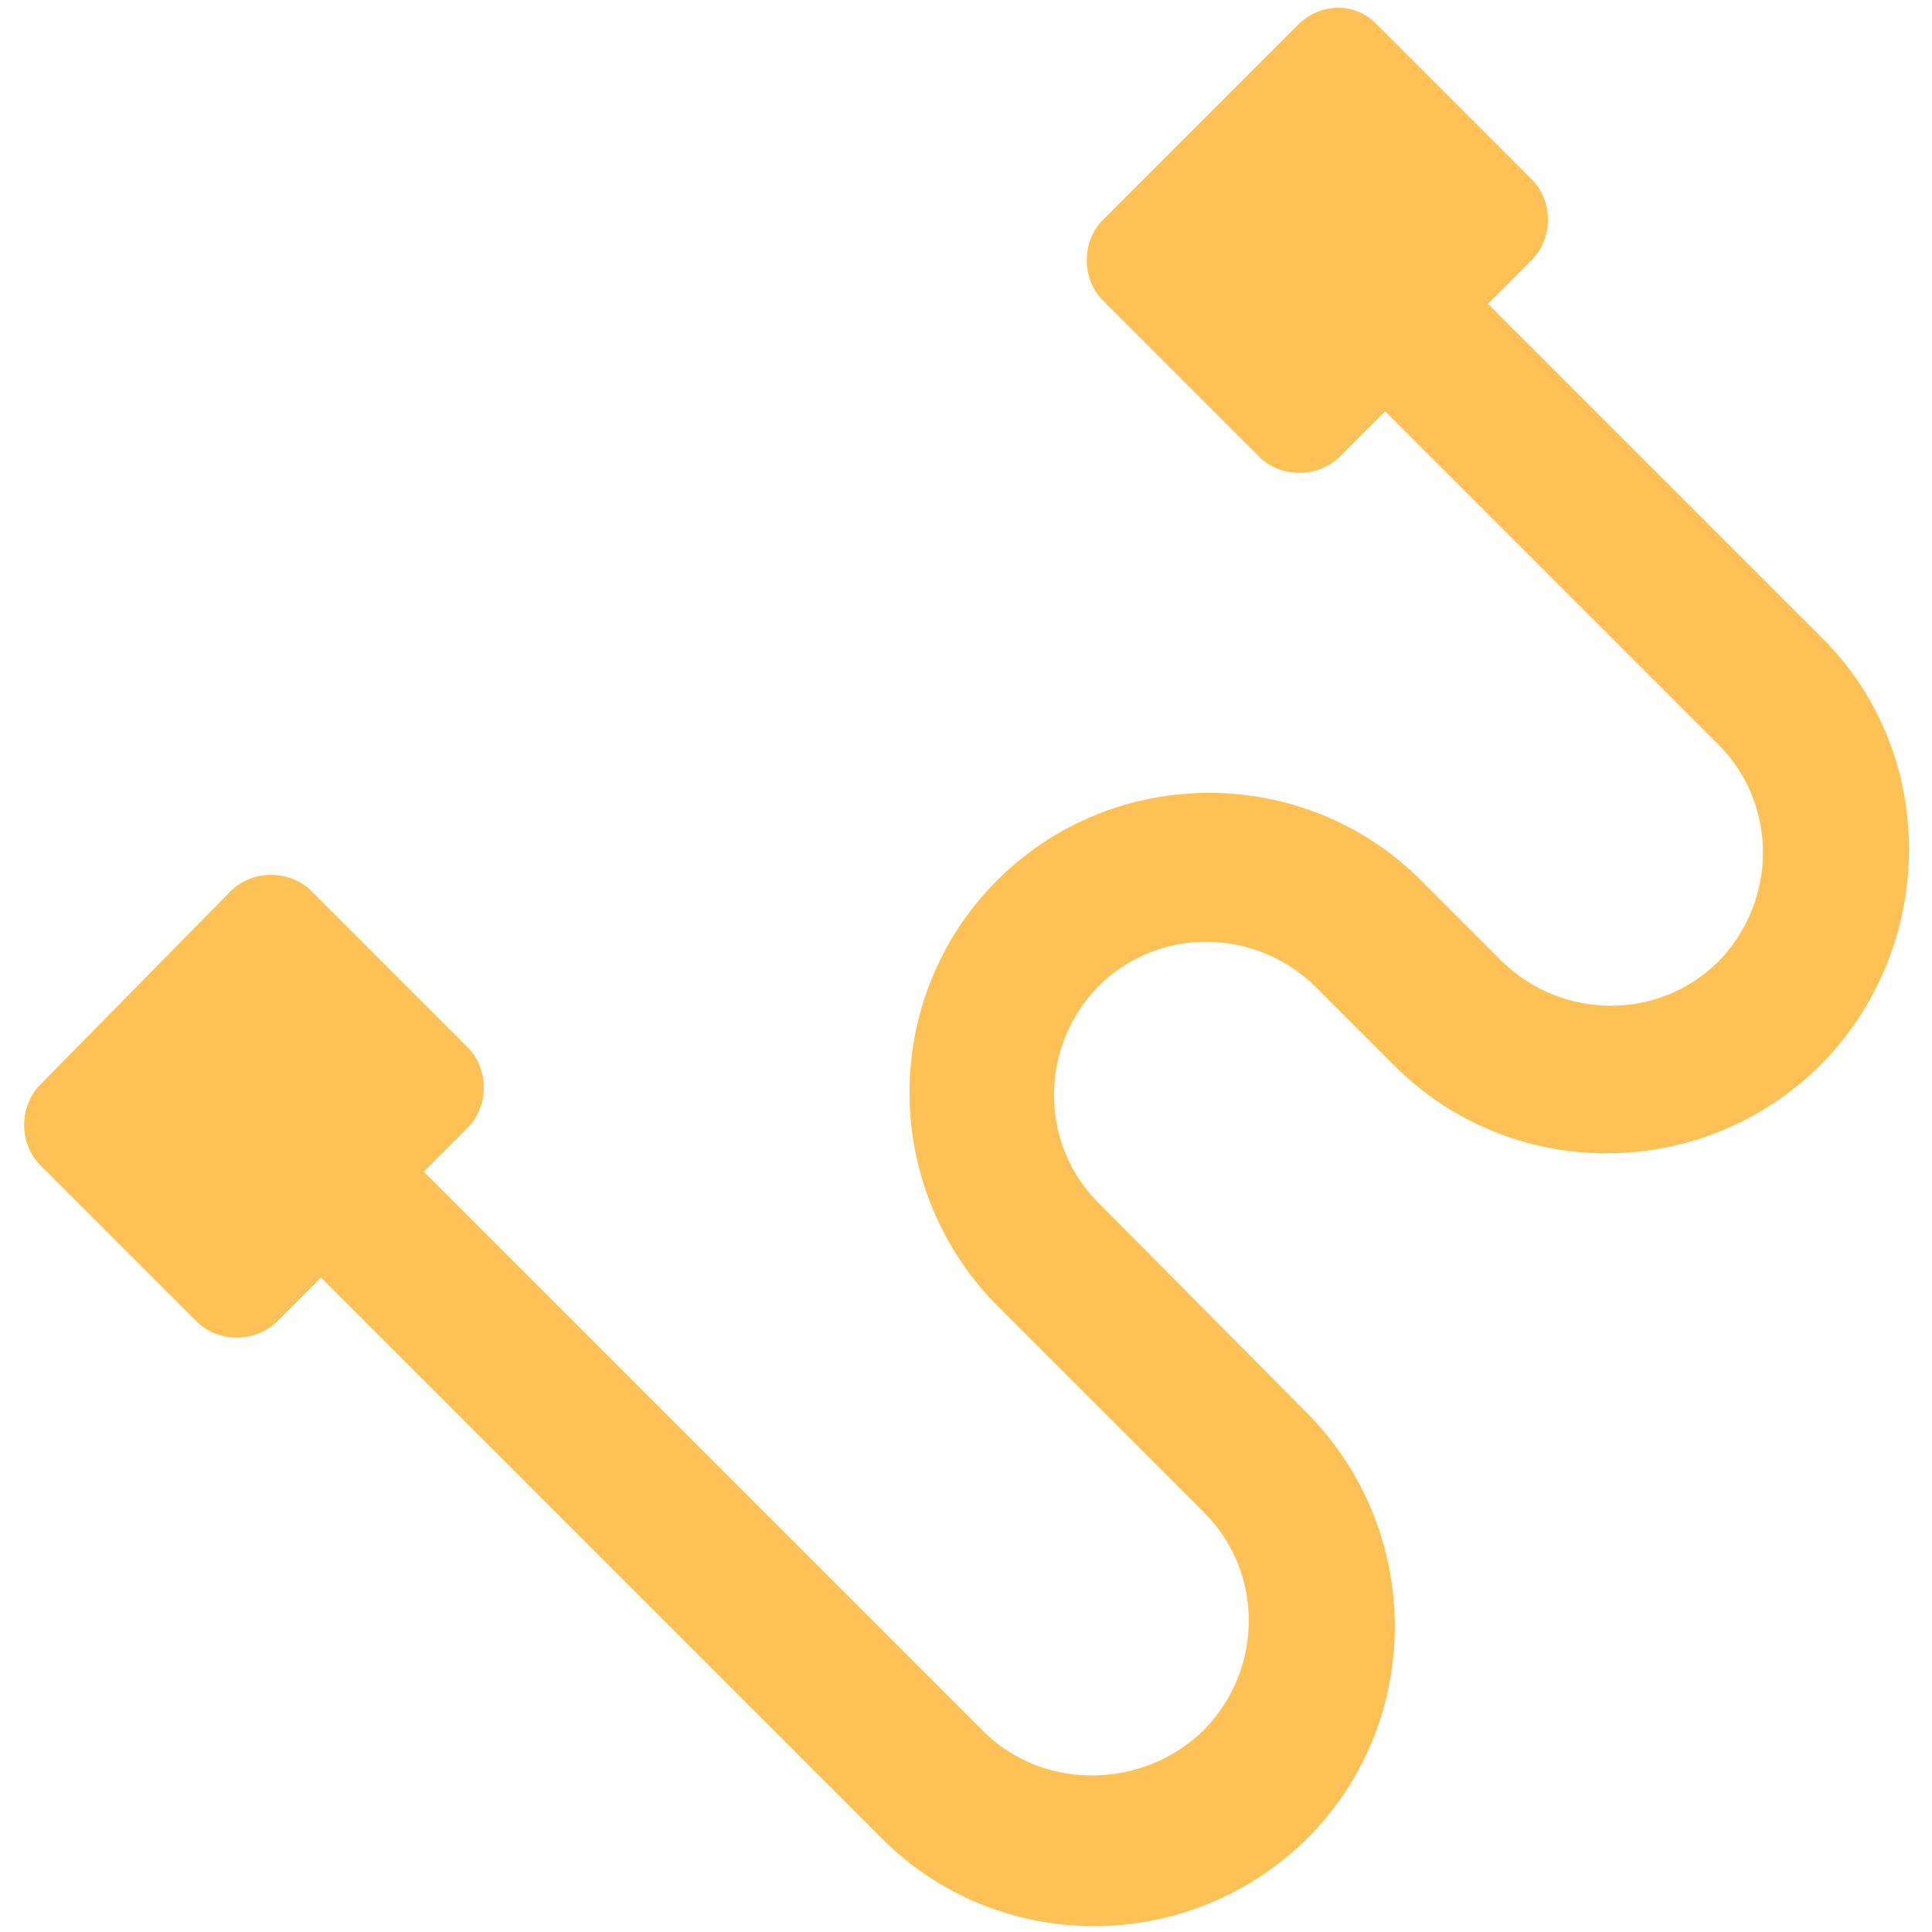<svg xmlns="http://www.w3.org/2000/svg" viewBox="0 0 124 124"><path d="M83.3 1.6L70.8 14.1c-1.4 1.4-1.4 3.8 0 5.2l10 10c1.4 1.4 3.8 1.4 5.2 0l2.9-2.9 21.4 21.4c3.8 3.8 3.8 10 0 13.9-3.8 3.8-10 3.8-13.9 0l-5.1-5.1C83.8 49 71.5 49 64 56.5s-7.5 19.7 0 27.3l13.3 13.3c3.8 3.8 3.8 10 0 13.9-3.8 3.8-10.2 4-14.1.2l-36-36 2.8-2.8c1.4-1.4 1.4-3.8 0-5.2l-10-10c-1.4-1.4-3.8-1.4-5.2 0L2.6 69.6c-1.4 1.4-1.4 3.8 0 5.2l10 10c1.4 1.4 3.8 1.4 5.2 0l2.8-2.8 36 36c7.5 7.5 19.7 7.5 27.3 0 7.5-7.5 7.5-19.7 0-27.3L70.5 77.2c-3.8-3.8-3.8-10 0-13.9 3.8-3.8 10-3.8 13.9 0l5.1 5.1c7.5 7.5 19.7 7.5 27.3 0 7.5-7.5 7.7-19.9.2-27.4L95.5 19.5l2.8-2.8c1.4-1.4 1.4-3.8 0-5.2l-10-10c-1.4-1.4-3.6-1.3-5 .1z" fill="#fec156"/></svg>